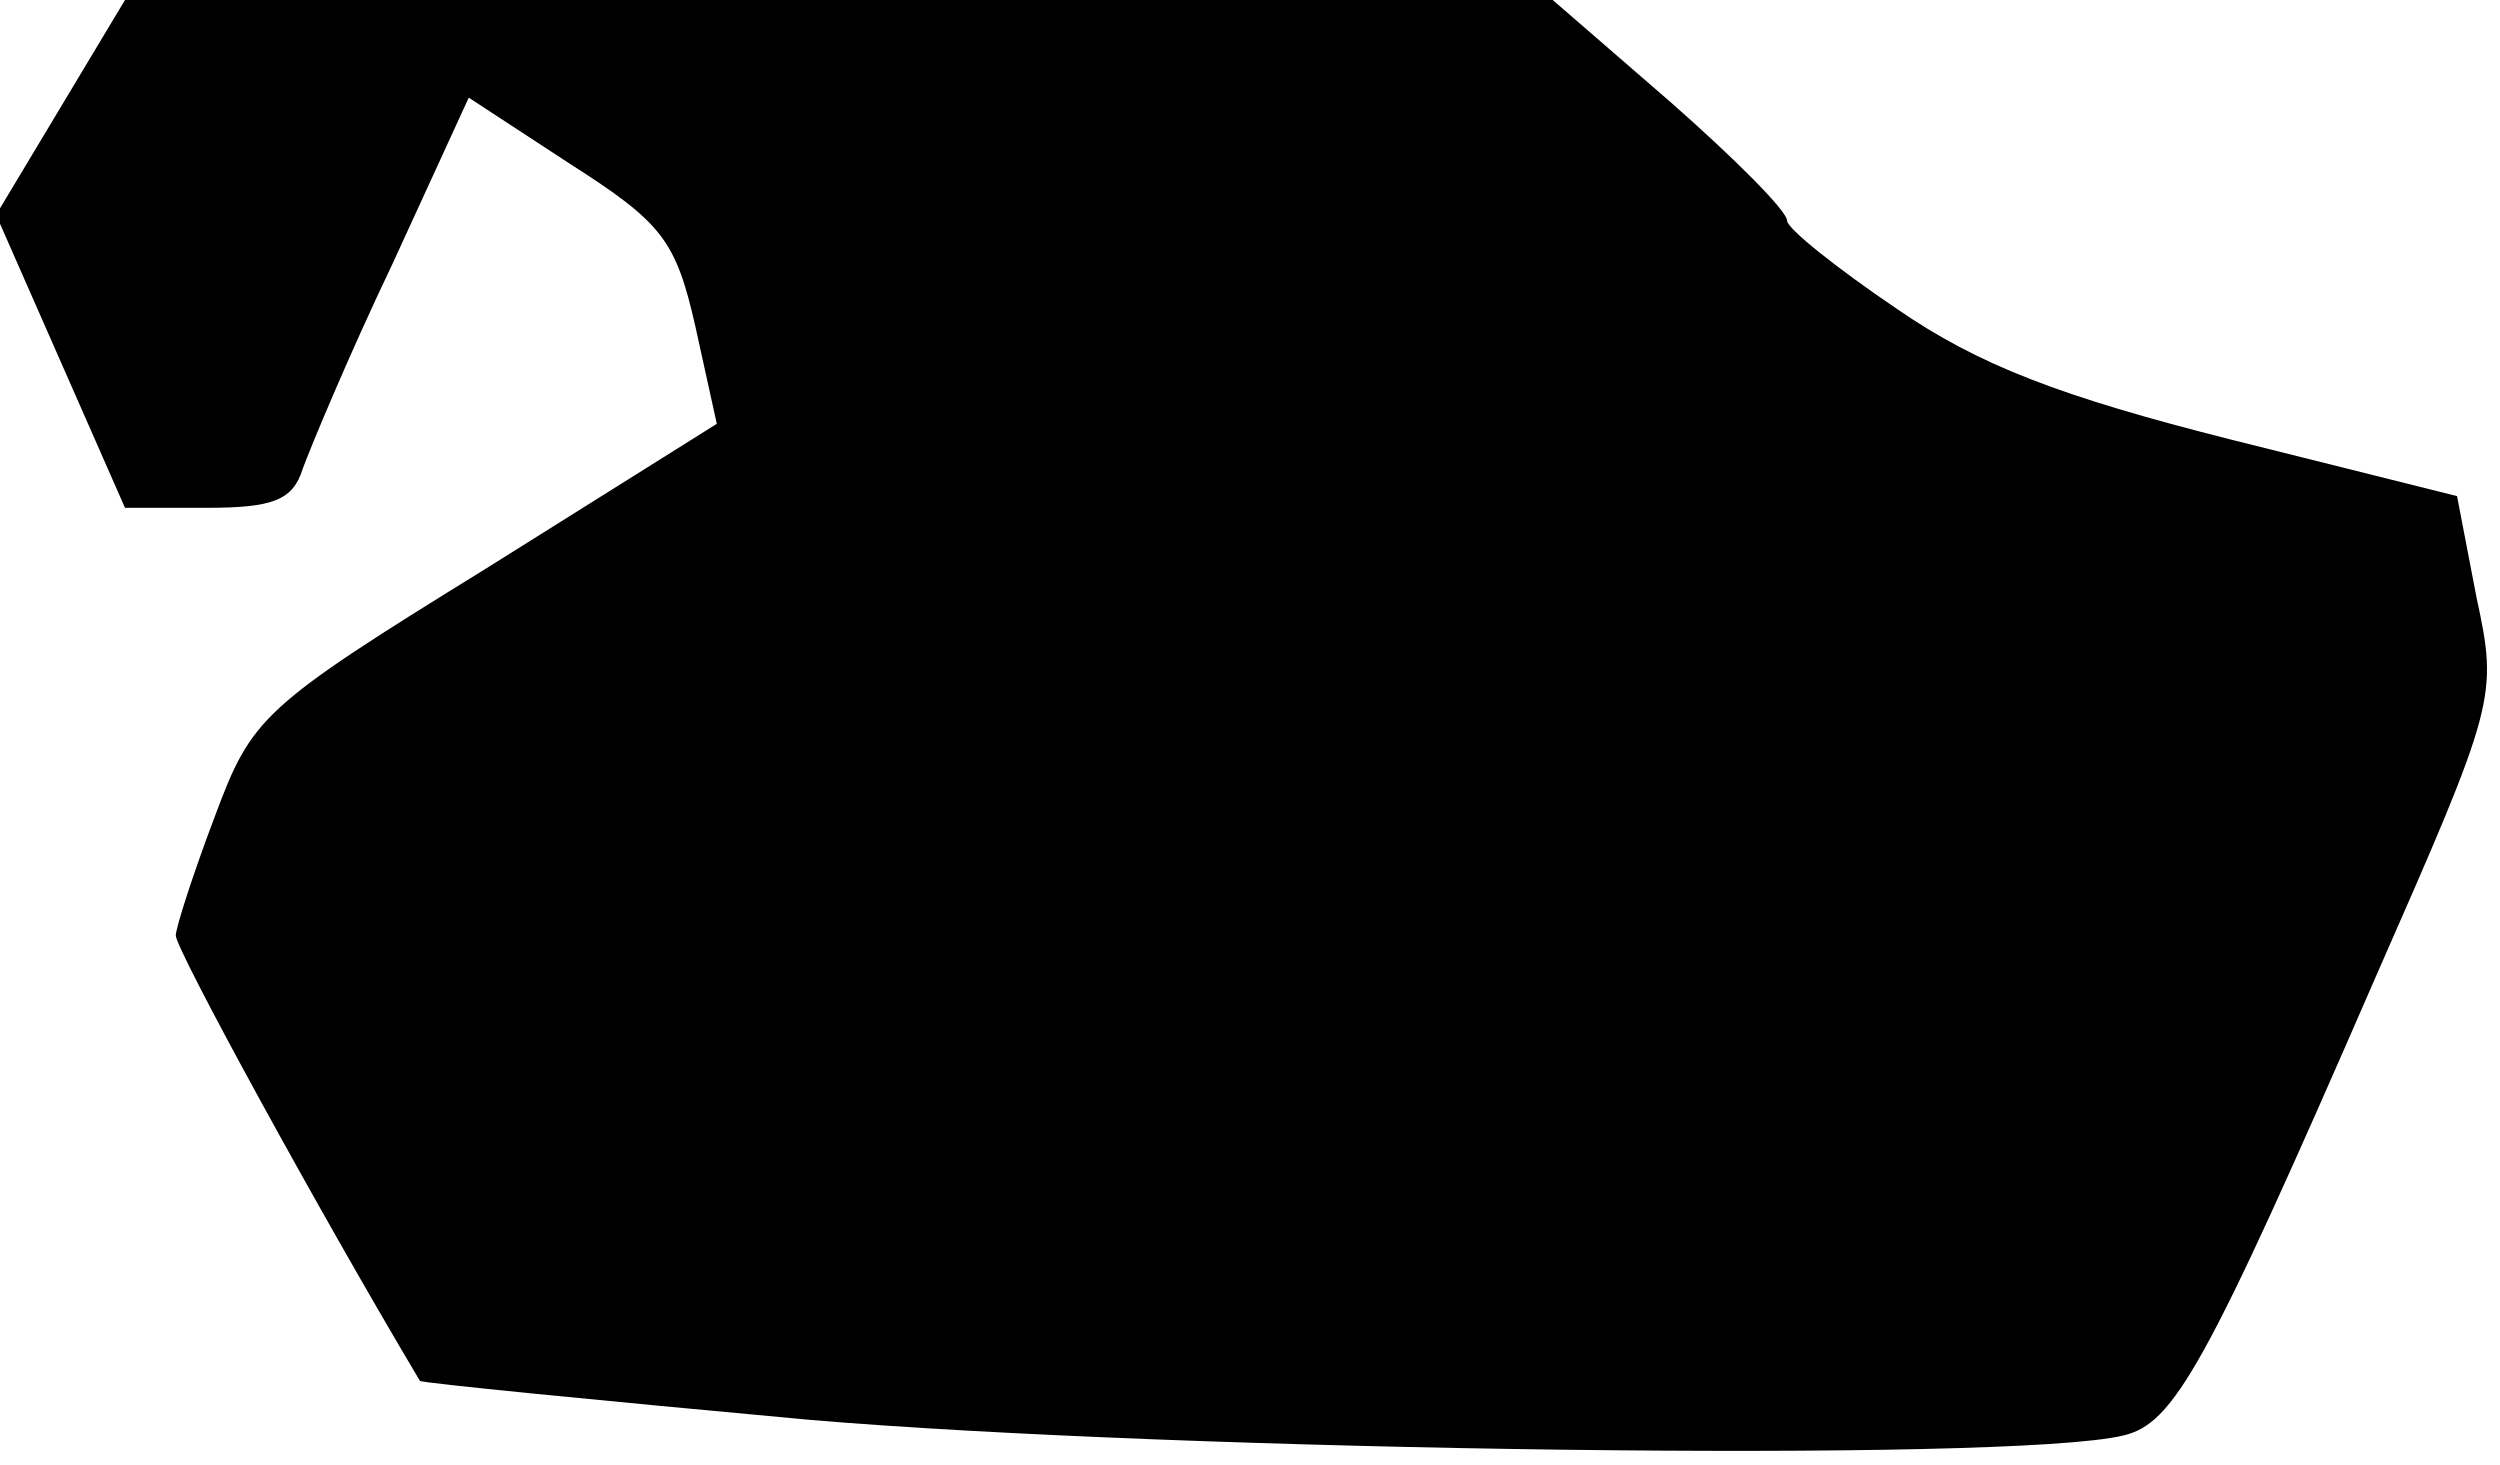 <?xml version="1.0" standalone="no"?>
<!DOCTYPE svg PUBLIC "-//W3C//DTD SVG 20010904//EN"
 "http://www.w3.org/TR/2001/REC-SVG-20010904/DTD/svg10.dtd">
<svg version="1.0" xmlns="http://www.w3.org/2000/svg"
 width="128pt" height="75pt" viewBox="0 0 128 75"
 preserveAspectRatio="xMidYMid meet">
<g transform="translate(0,75) scale(0.1,-0.1)"
fill="#000000" stroke="none">
<path fill="#000000" stroke="none" d="M31 695 l-33 -55 33 -75 33 -75 42 0
c34 0 44 4 49 20 4 11 24 59 46 105 l39 85 52 -34 c47 -30 54 -39 64 -83 l11
-50 -118 -74 c-115 -71 -120 -76 -139 -127 -11 -29 -20 -57 -20 -61 0 -7 72
-139 125 -228 0 -1 91 -10 200 -20 189 -16 614 -22 672 -8 26 6 42 34 129 234
62 141 63 144 52 195 l-10 52 -116 29 c-87 22 -129 38 -171 67 -31 21 -56 41
-56 45 0 5 -27 32 -60 61 l-60 52 -365 0 -366 0 -33 -55z"/>
</g>
</svg>
